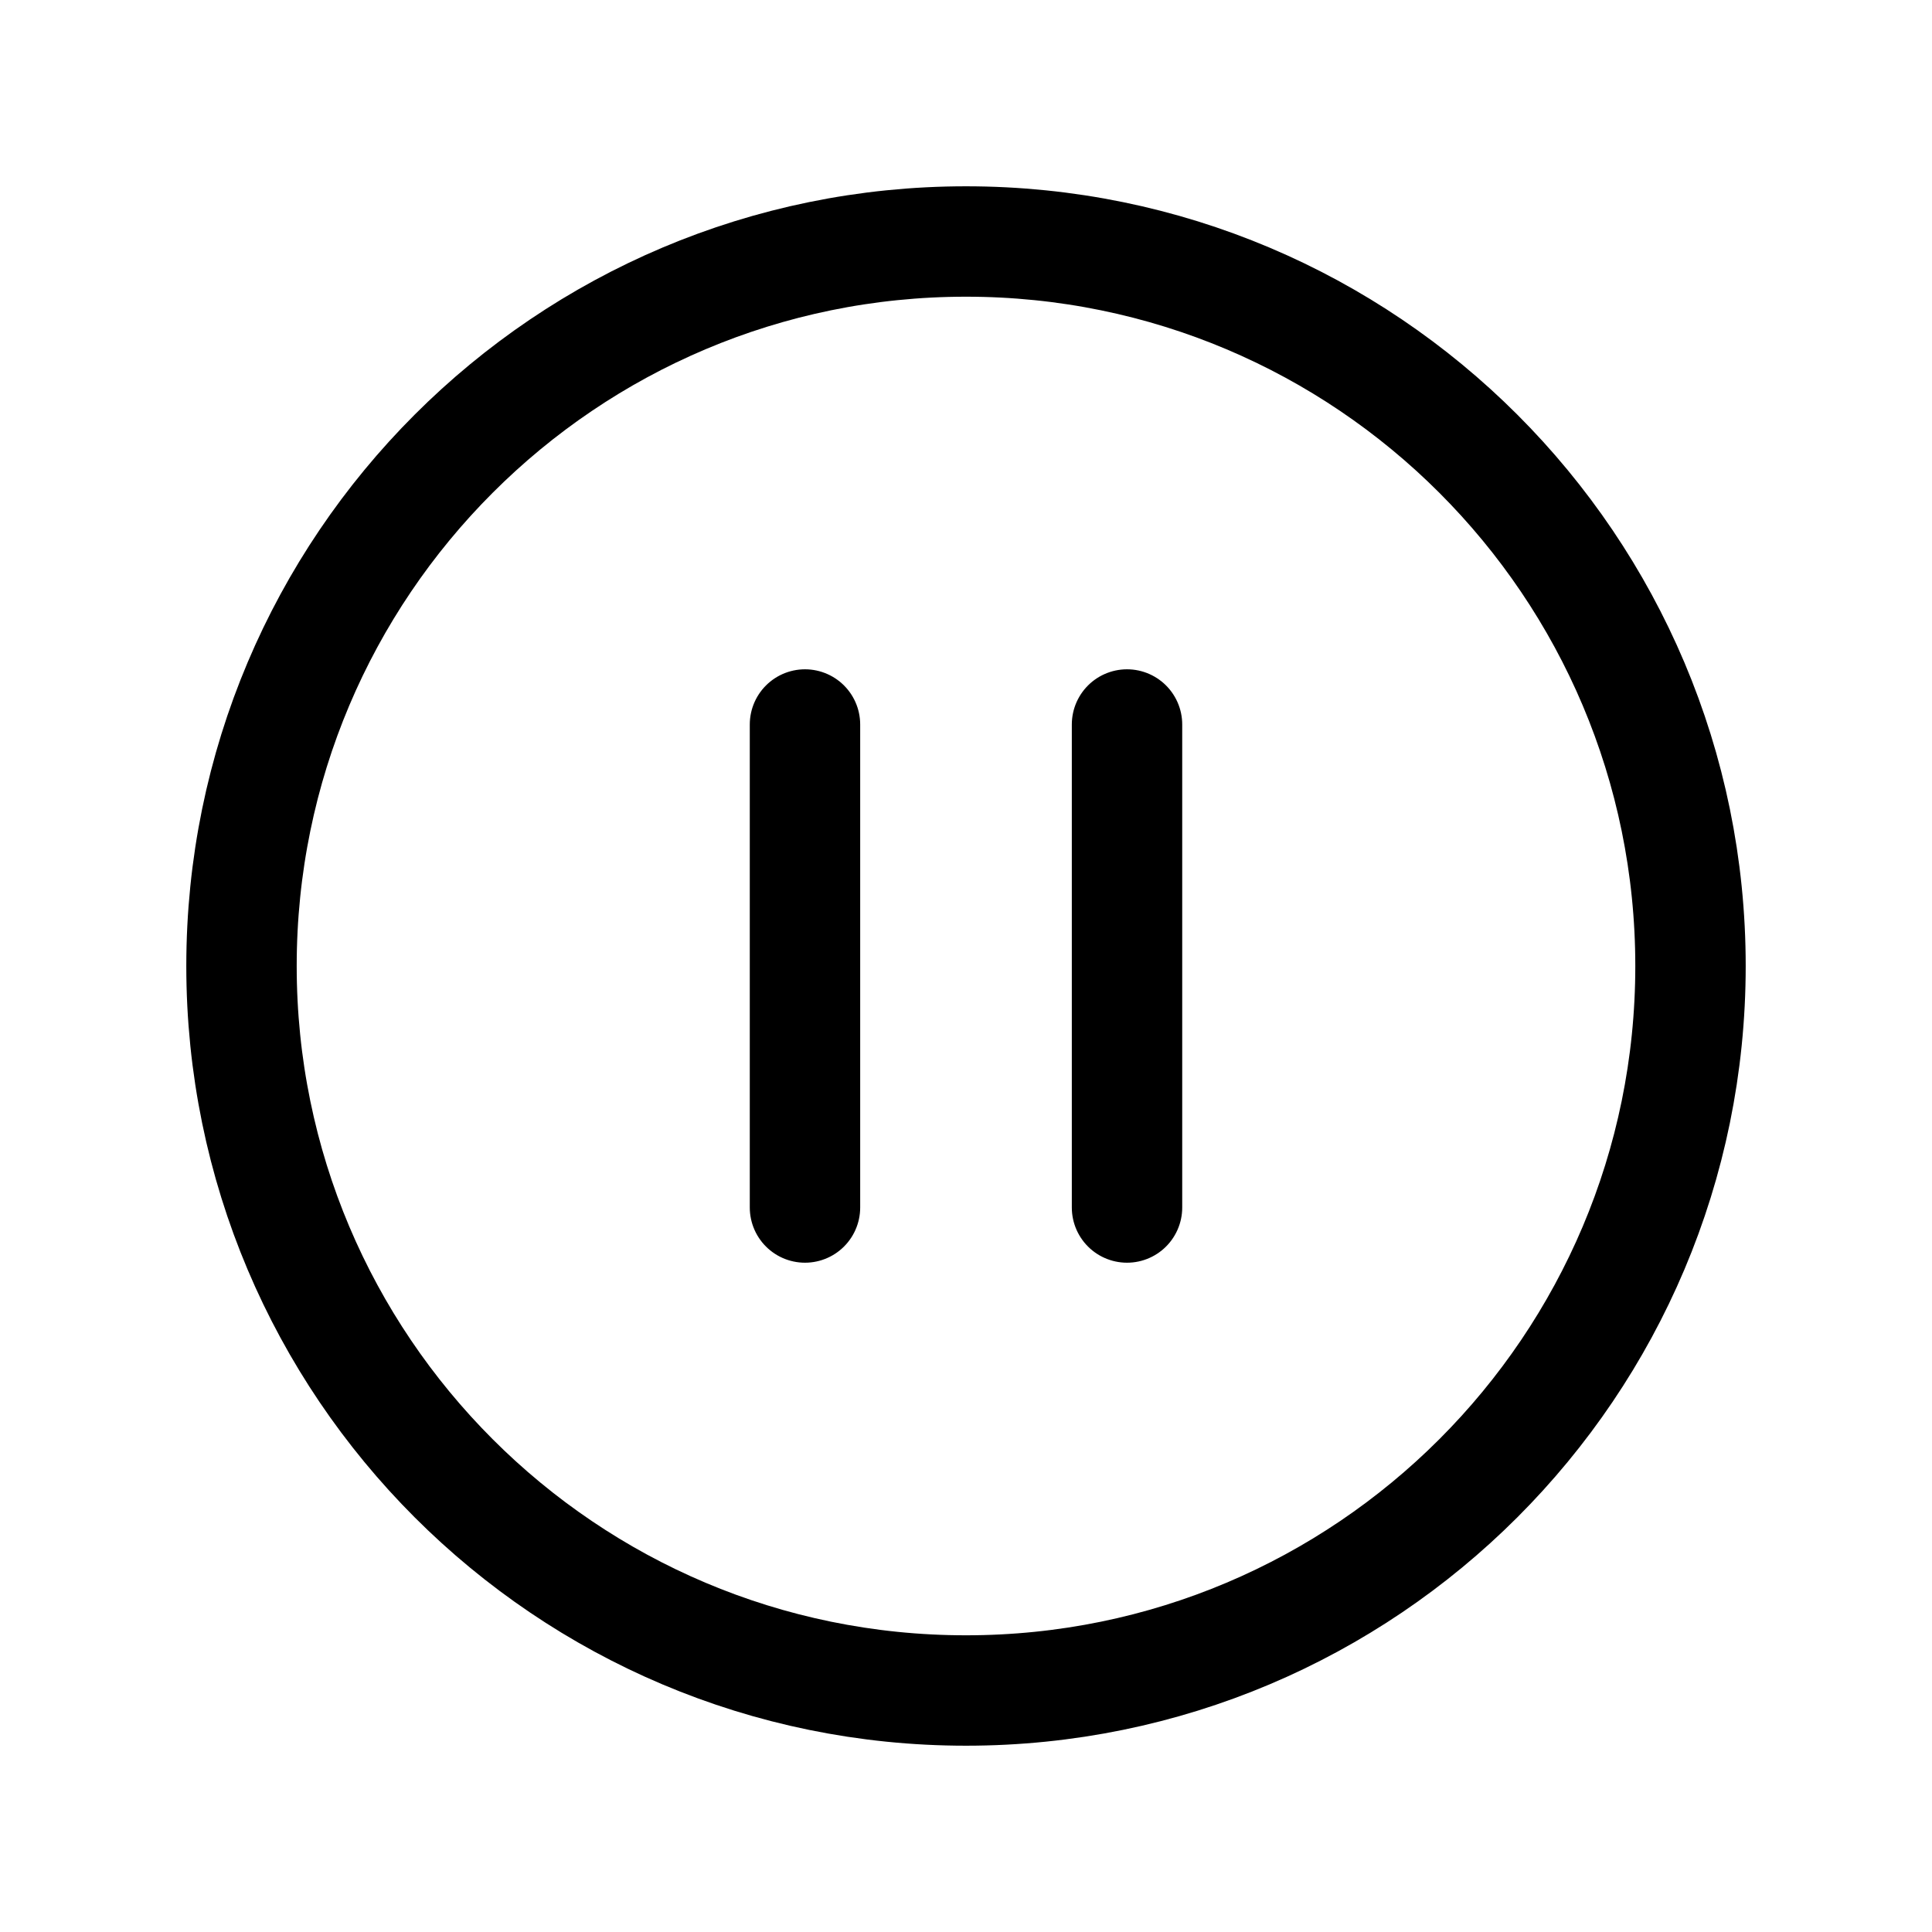 <svg viewBox="0 0 35 35" fill="none" xmlns="http://www.w3.org/2000/svg">
<path d="M14.583 13.125V21.875M20.417 13.125V21.875M30.625 17.5C30.625 24.749 24.749 30.625 17.5 30.625C10.251 30.625 4.375 24.749 4.375 17.5C4.375 10.251 10.251 4.375 17.5 4.375C24.749 4.375 30.625 10.251 30.625 17.5Z" stroke="currentColor" stroke-width="2" stroke-linecap="round" stroke-linejoin="round"/>
</svg>
